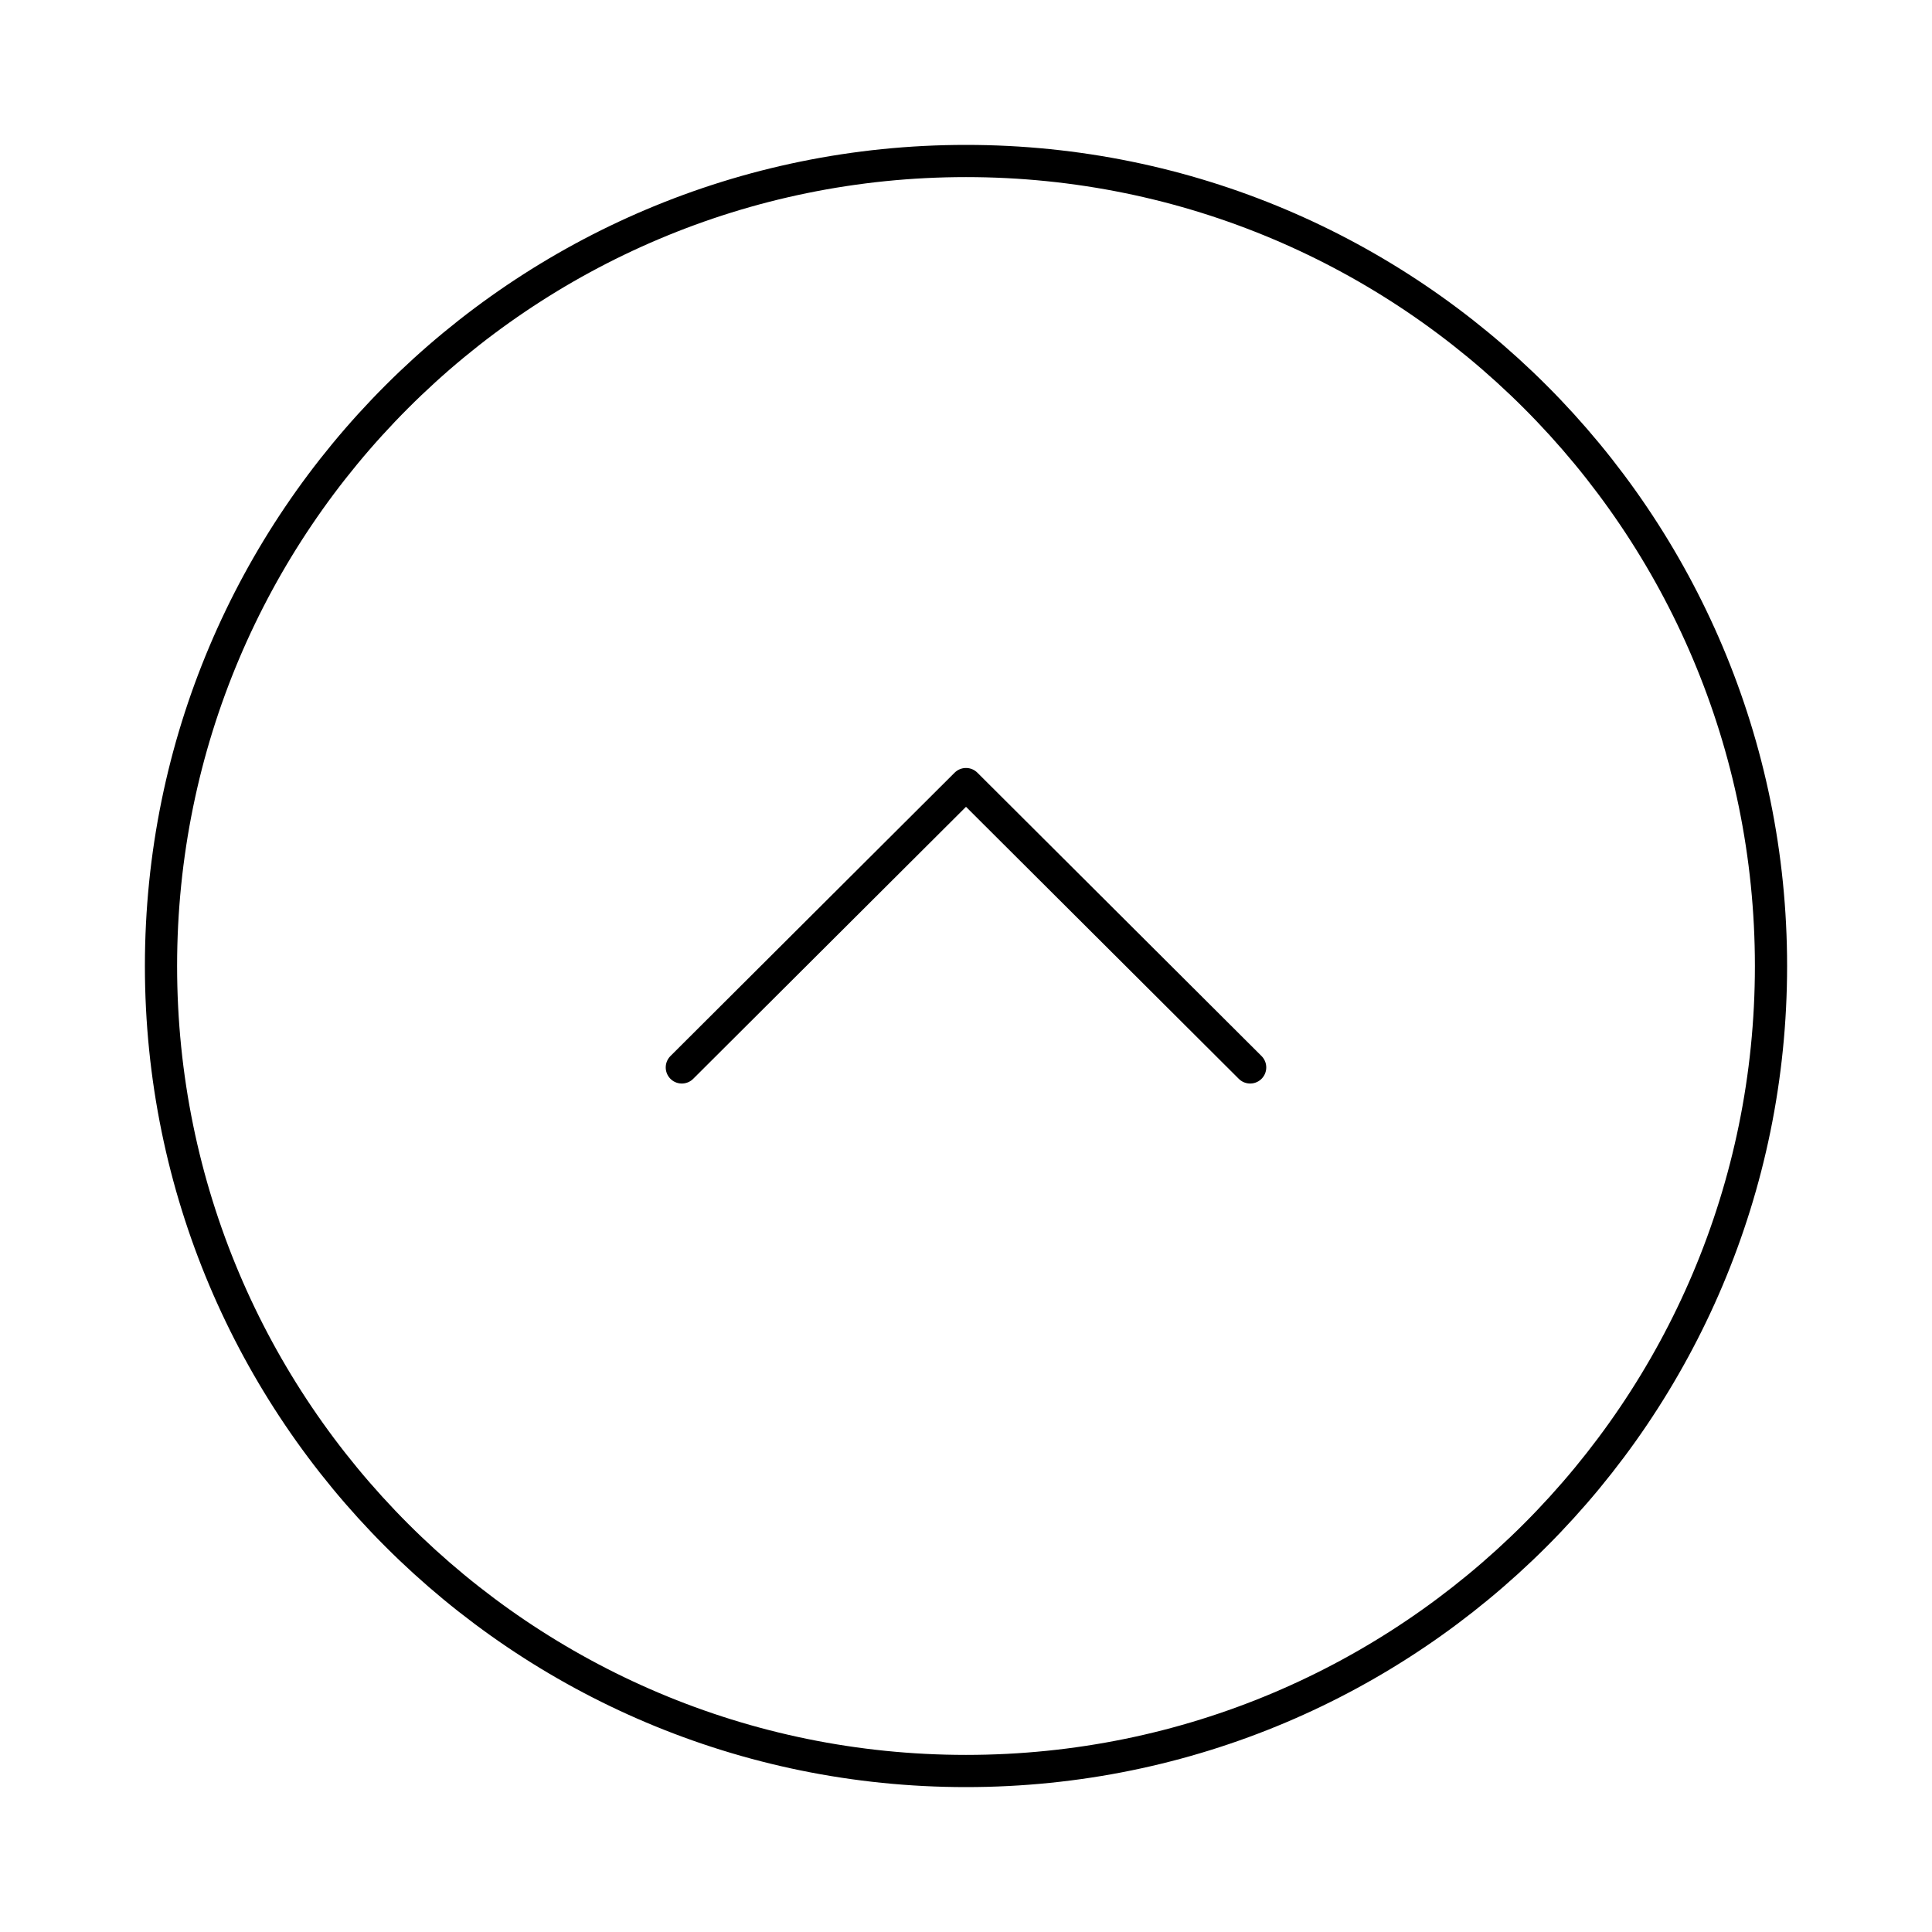 <svg width="90" height="90" viewBox="0 0 90 90" fill="none" xmlns="http://www.w3.org/2000/svg">
<path d="M45 82.5C65.711 82.5 82.5 65.711 82.5 45C82.5 24.289 65.711 7.5 45 7.5C24.289 7.5 7.5 24.289 7.5 45C7.5 65.711 24.289 82.5 45 82.5Z" stroke="black" stroke-width="1.5" stroke-miterlimit="10" stroke-linecap="round" stroke-linejoin="round"/>
<path d="M31.762 49.725L45 36.525L58.237 49.725" stroke="black" stroke-width="1.5" stroke-linecap="round" stroke-linejoin="round"/>
</svg>
